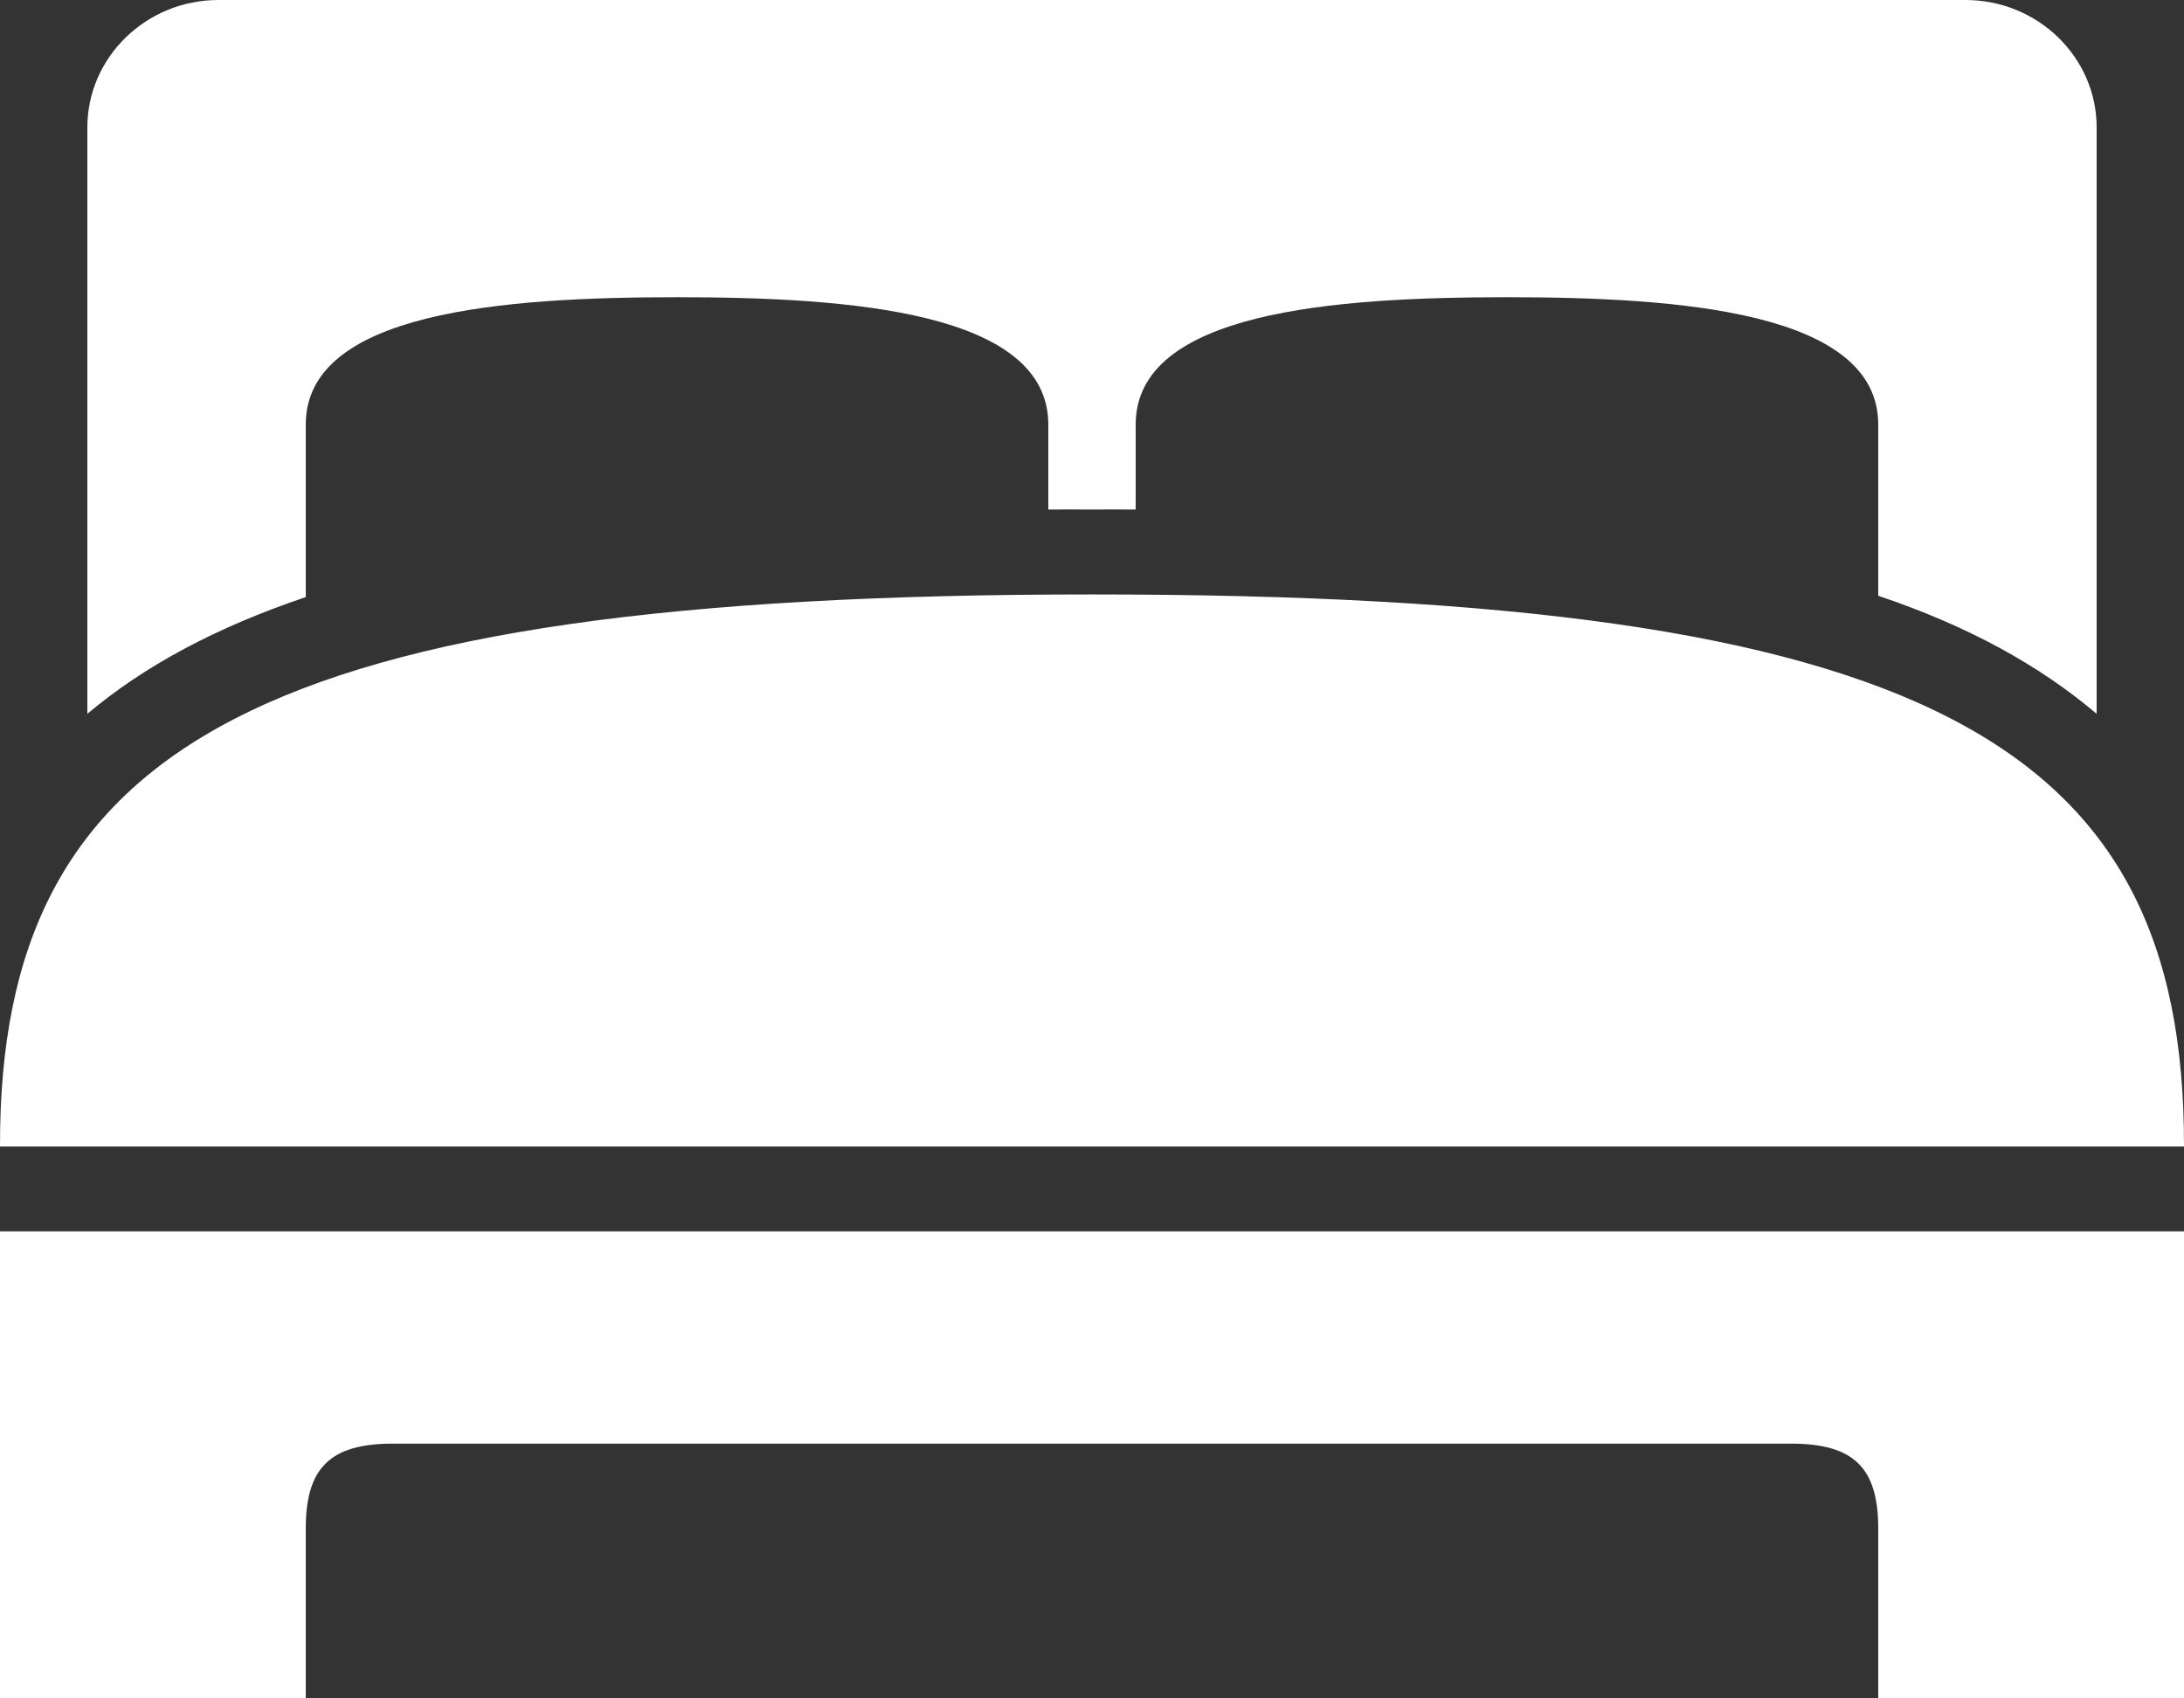 								<svg xmlns="http://www.w3.org/2000/svg" width="18" height="14" viewBox="0 0 18 14" fill="none">
									  <rect x="0" y="0" width="18" height="14" fill="#333333" stroke="none"/>
									  <path d="M1.8 0C1.205 0 0.72 0.472 0.72 1.05V5.884C1.187 5.491 1.778 5.172 2.52 4.922V3.5C2.52 2.569 4.155 2.45 5.58 2.45C7.005 2.45 8.64 2.569 8.64 3.5V4.2C8.761 4.199 8.876 4.2 9 4.2C9.124 4.2 9.239 4.199 9.36 4.2V3.5C9.36 2.569 10.995 2.45 12.42 2.45C13.845 2.45 15.48 2.569 15.48 3.5V4.911C16.221 5.16 16.809 5.485 17.28 5.884V1.05C17.28 0.472 16.795 0 16.2 0H1.8ZM9 4.9C2.126 4.9 -0.006 6.136 1.1096e-05 9.45H18C18.006 6.114 15.874 4.9 9 4.9ZM1.1096e-05 10.15V14H2.52V12.6C2.52 12.097 2.723 11.9 3.24 11.9H14.76C15.277 11.9 15.48 12.097 15.48 12.6V14H18V10.15H1.1096e-05Z" fill="white"/>
									</svg>	